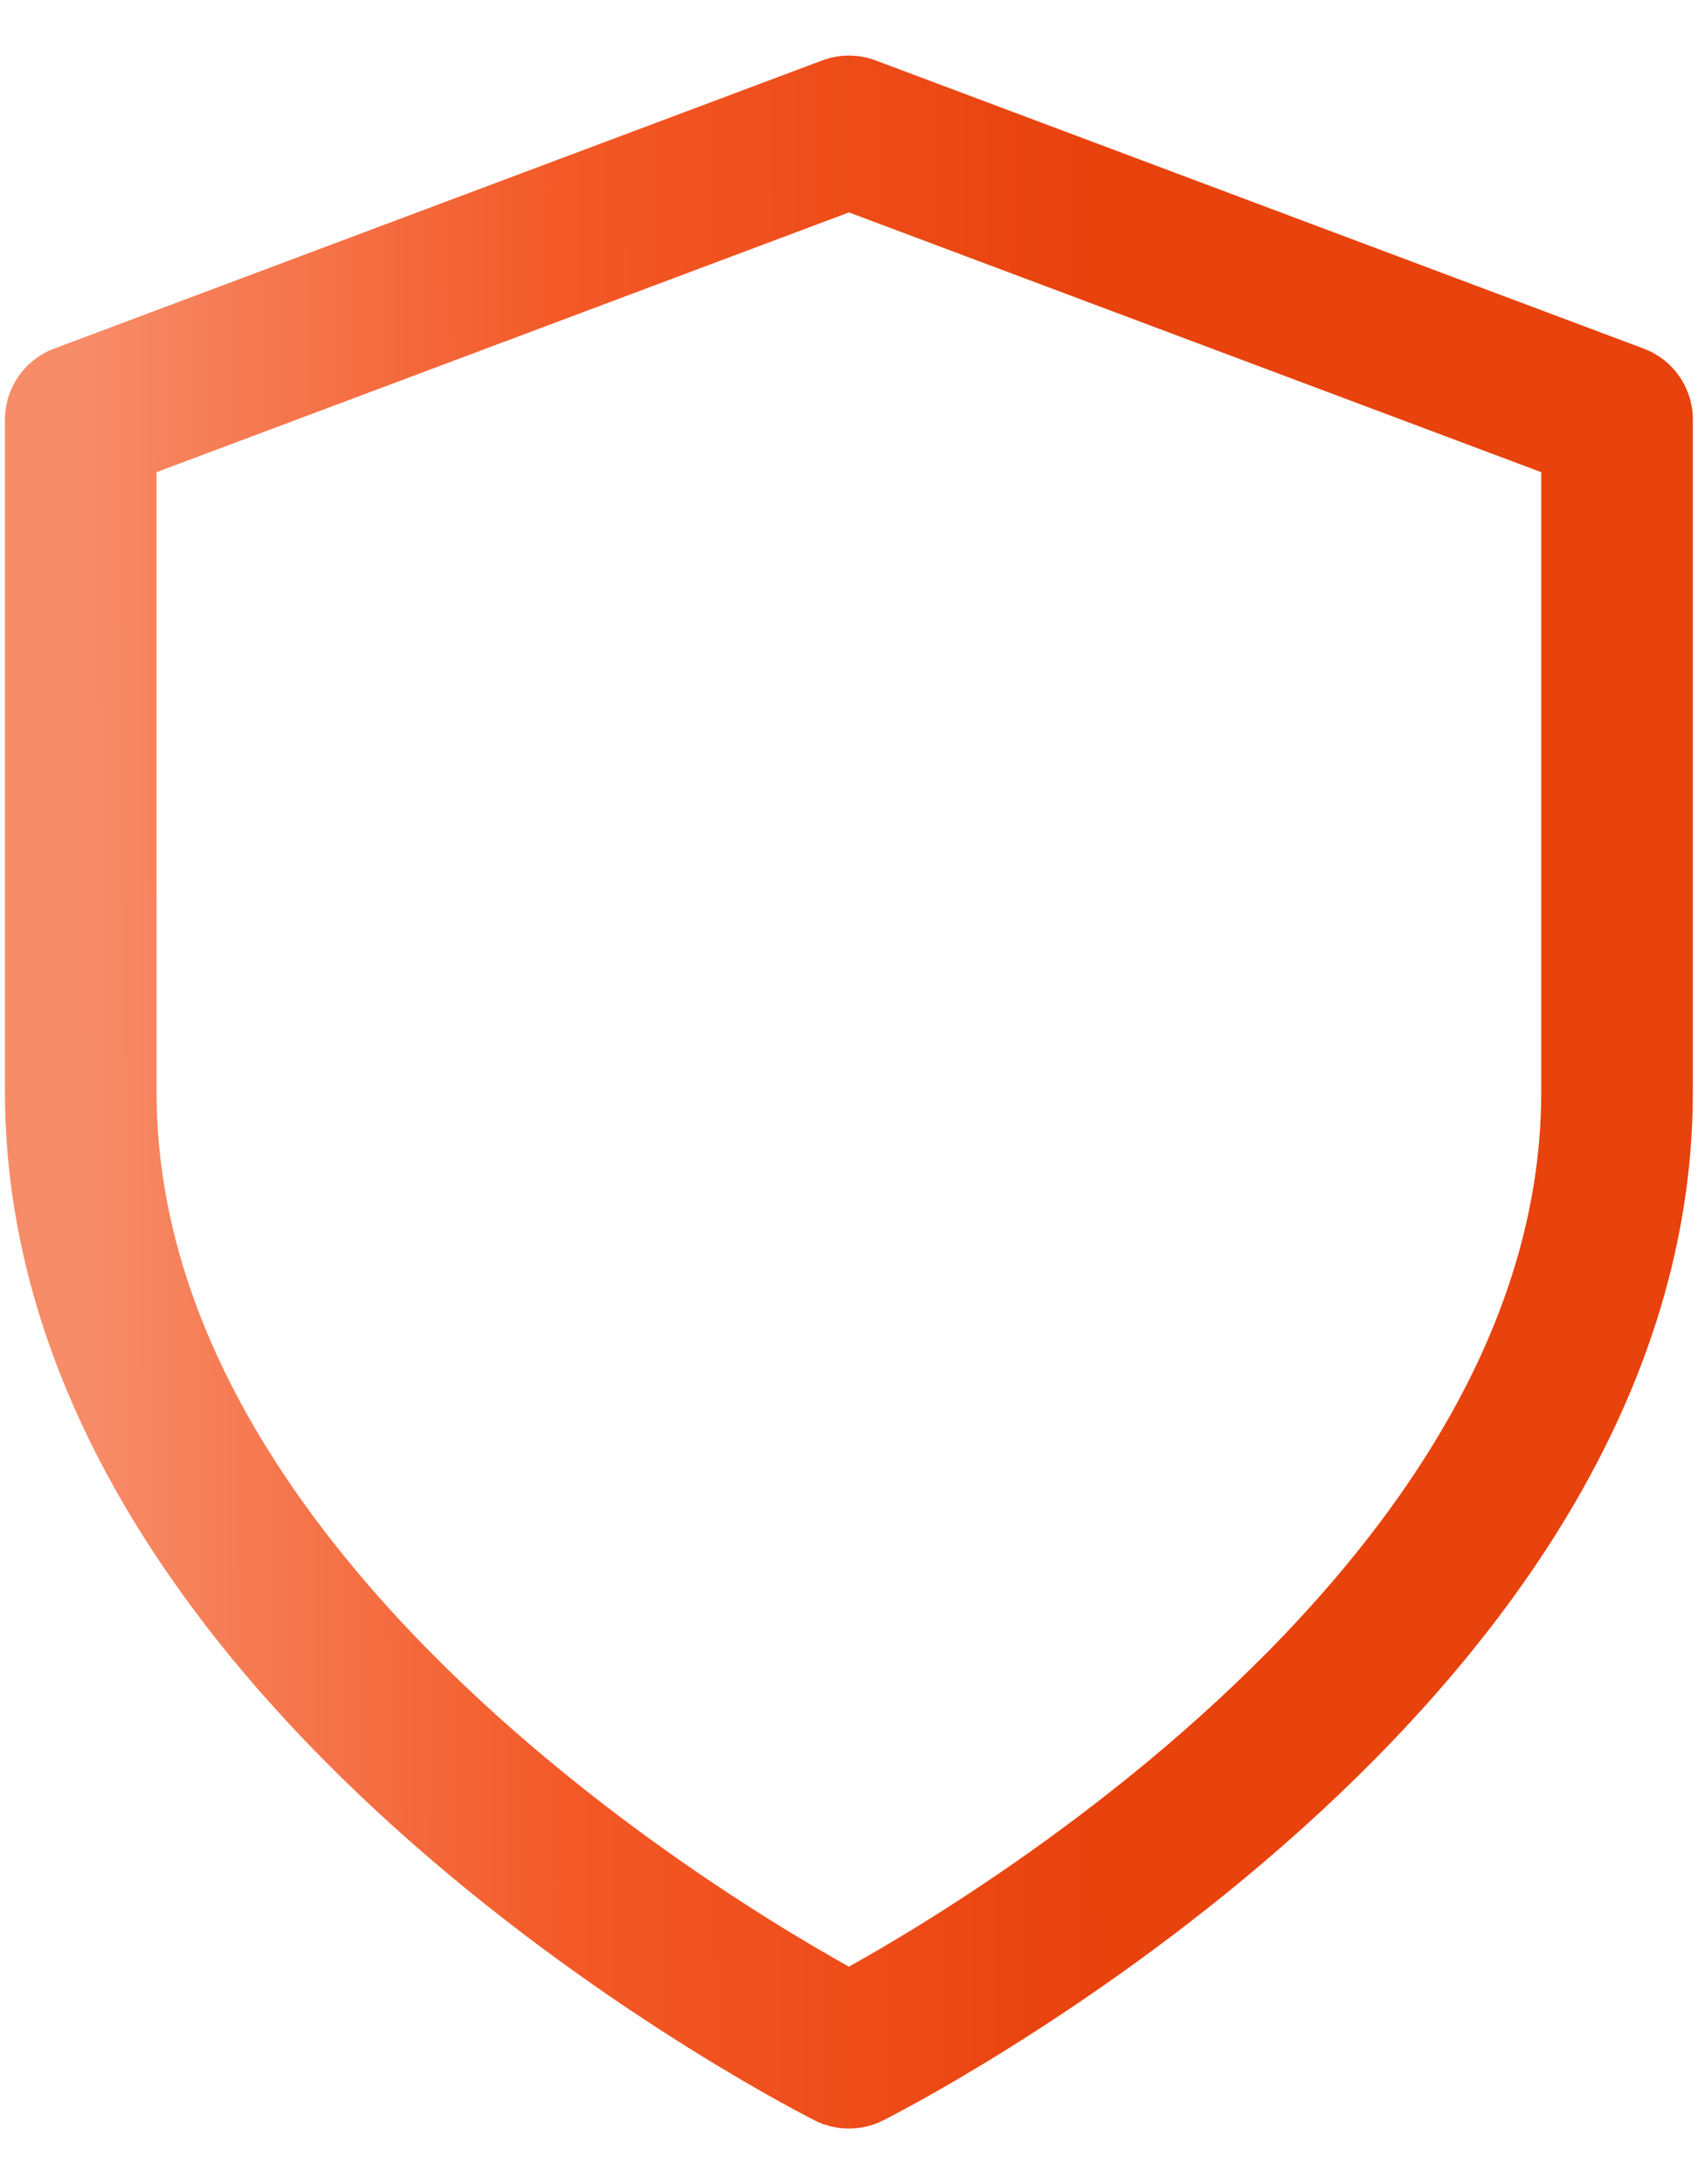 <svg width="28" height="36" viewBox="0 0 28 36" fill="none" xmlns="http://www.w3.org/2000/svg">
<path d="M13.999 33.833C13.999 33.833 26.665 27.499 26.665 17.999V6.916L13.999 2.166L1.332 6.916V17.999C1.332 27.499 13.999 33.833 13.999 33.833Z" stroke="url(#paint0_linear_9475_11560)" stroke-width="2.5" stroke-linecap="round" stroke-linejoin="round"/>
<defs>
<linearGradient id="paint0_linear_9475_11560" x1="1.332" y1="20.613" x2="18.106" y2="20.539" gradientUnits="userSpaceOnUse">
<stop stop-color="#F78C69"/>
<stop offset="0.485" stop-color="#F35826"/>
<stop offset="1" stop-color="#E8420D"/>
</linearGradient>
</defs>
</svg>
